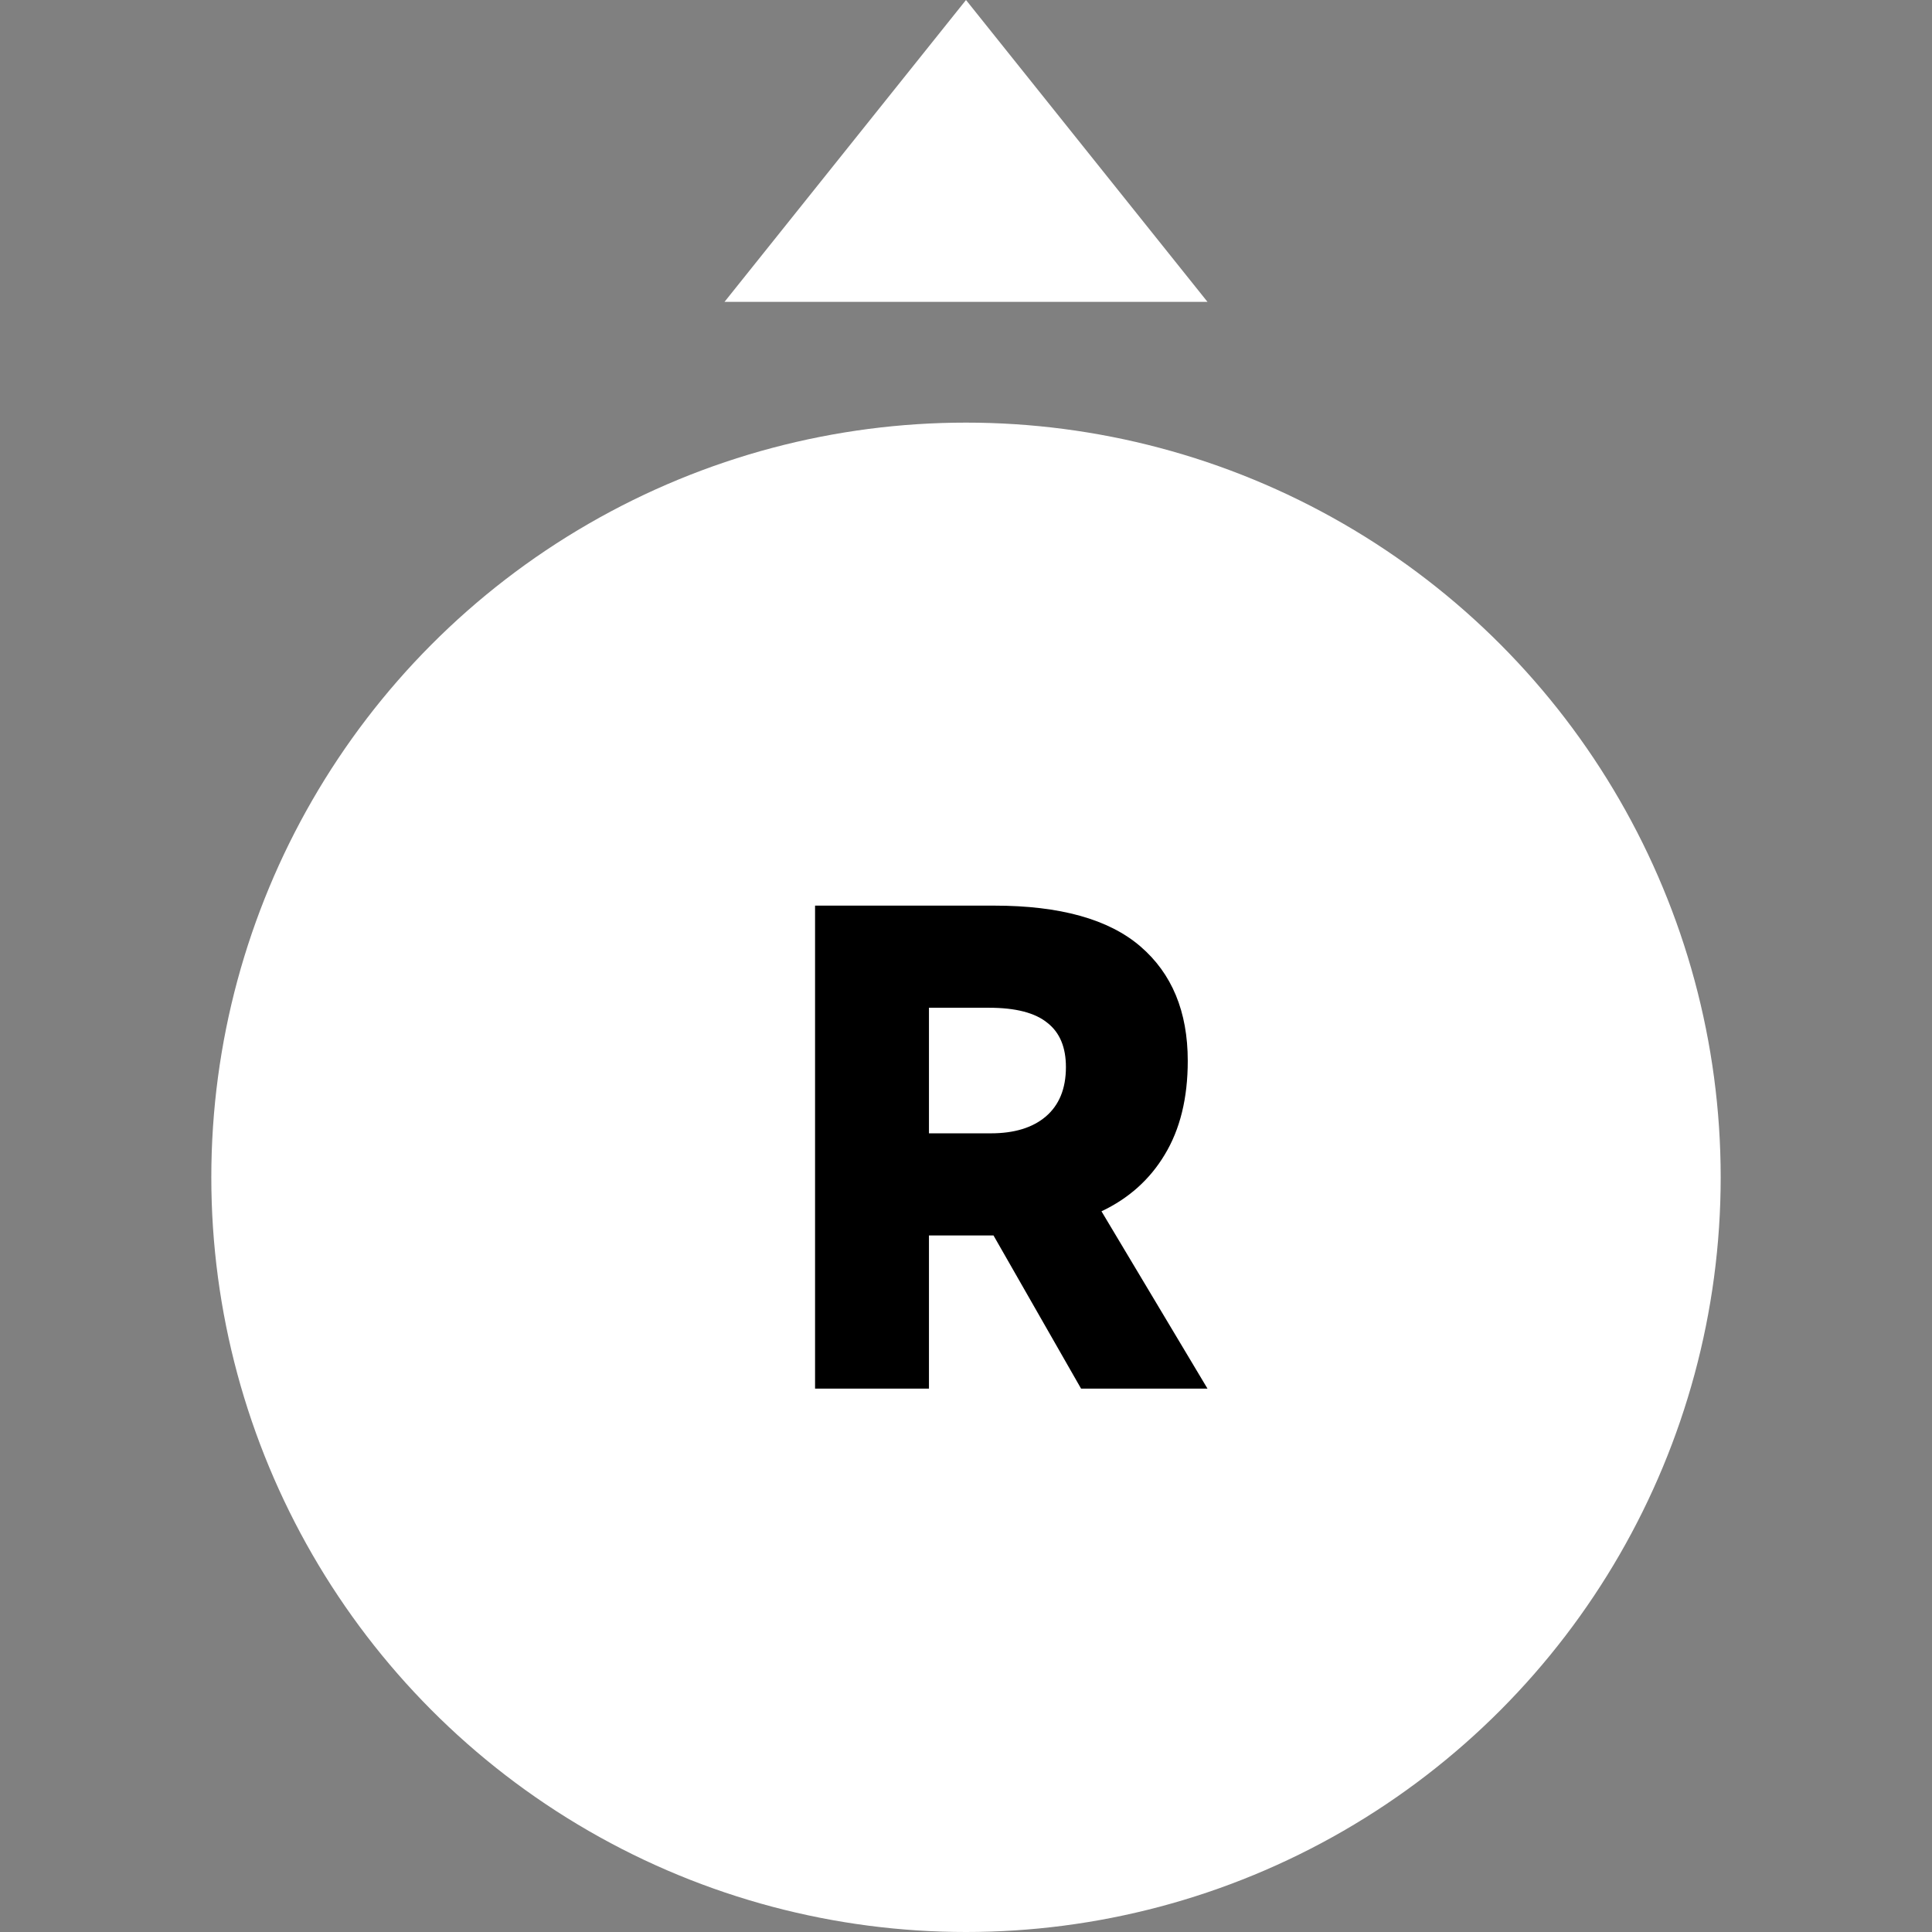 <svg width="64" height="64" viewBox="0 0 64 64" fill="none" xmlns="http://www.w3.org/2000/svg">
<rect x="0" y="0" width="64" height="64" fill="#808080" stroke="none"/>
<circle cx="32" cy="39" r="25" fill="white"/>
<path d="M40 46H35.812L32.911 40.926H32.584H30.773V46H27V30H32.933C35.114 30 36.728 30.45 37.775 31.349C38.822 32.248 39.346 33.512 39.346 35.143C39.346 36.377 39.091 37.413 38.582 38.251C38.088 39.074 37.39 39.699 36.488 40.126L40 46ZM30.773 33.383V37.543H32.824C33.594 37.543 34.198 37.36 34.634 36.994C35.085 36.613 35.31 36.065 35.31 35.349C35.31 34.693 35.107 34.206 34.7 33.886C34.292 33.55 33.645 33.383 32.758 33.383H30.773Z" fill="black"/>
<path d="M40 10L32 0L24 10H40Z" fill="white"/>
</svg>
